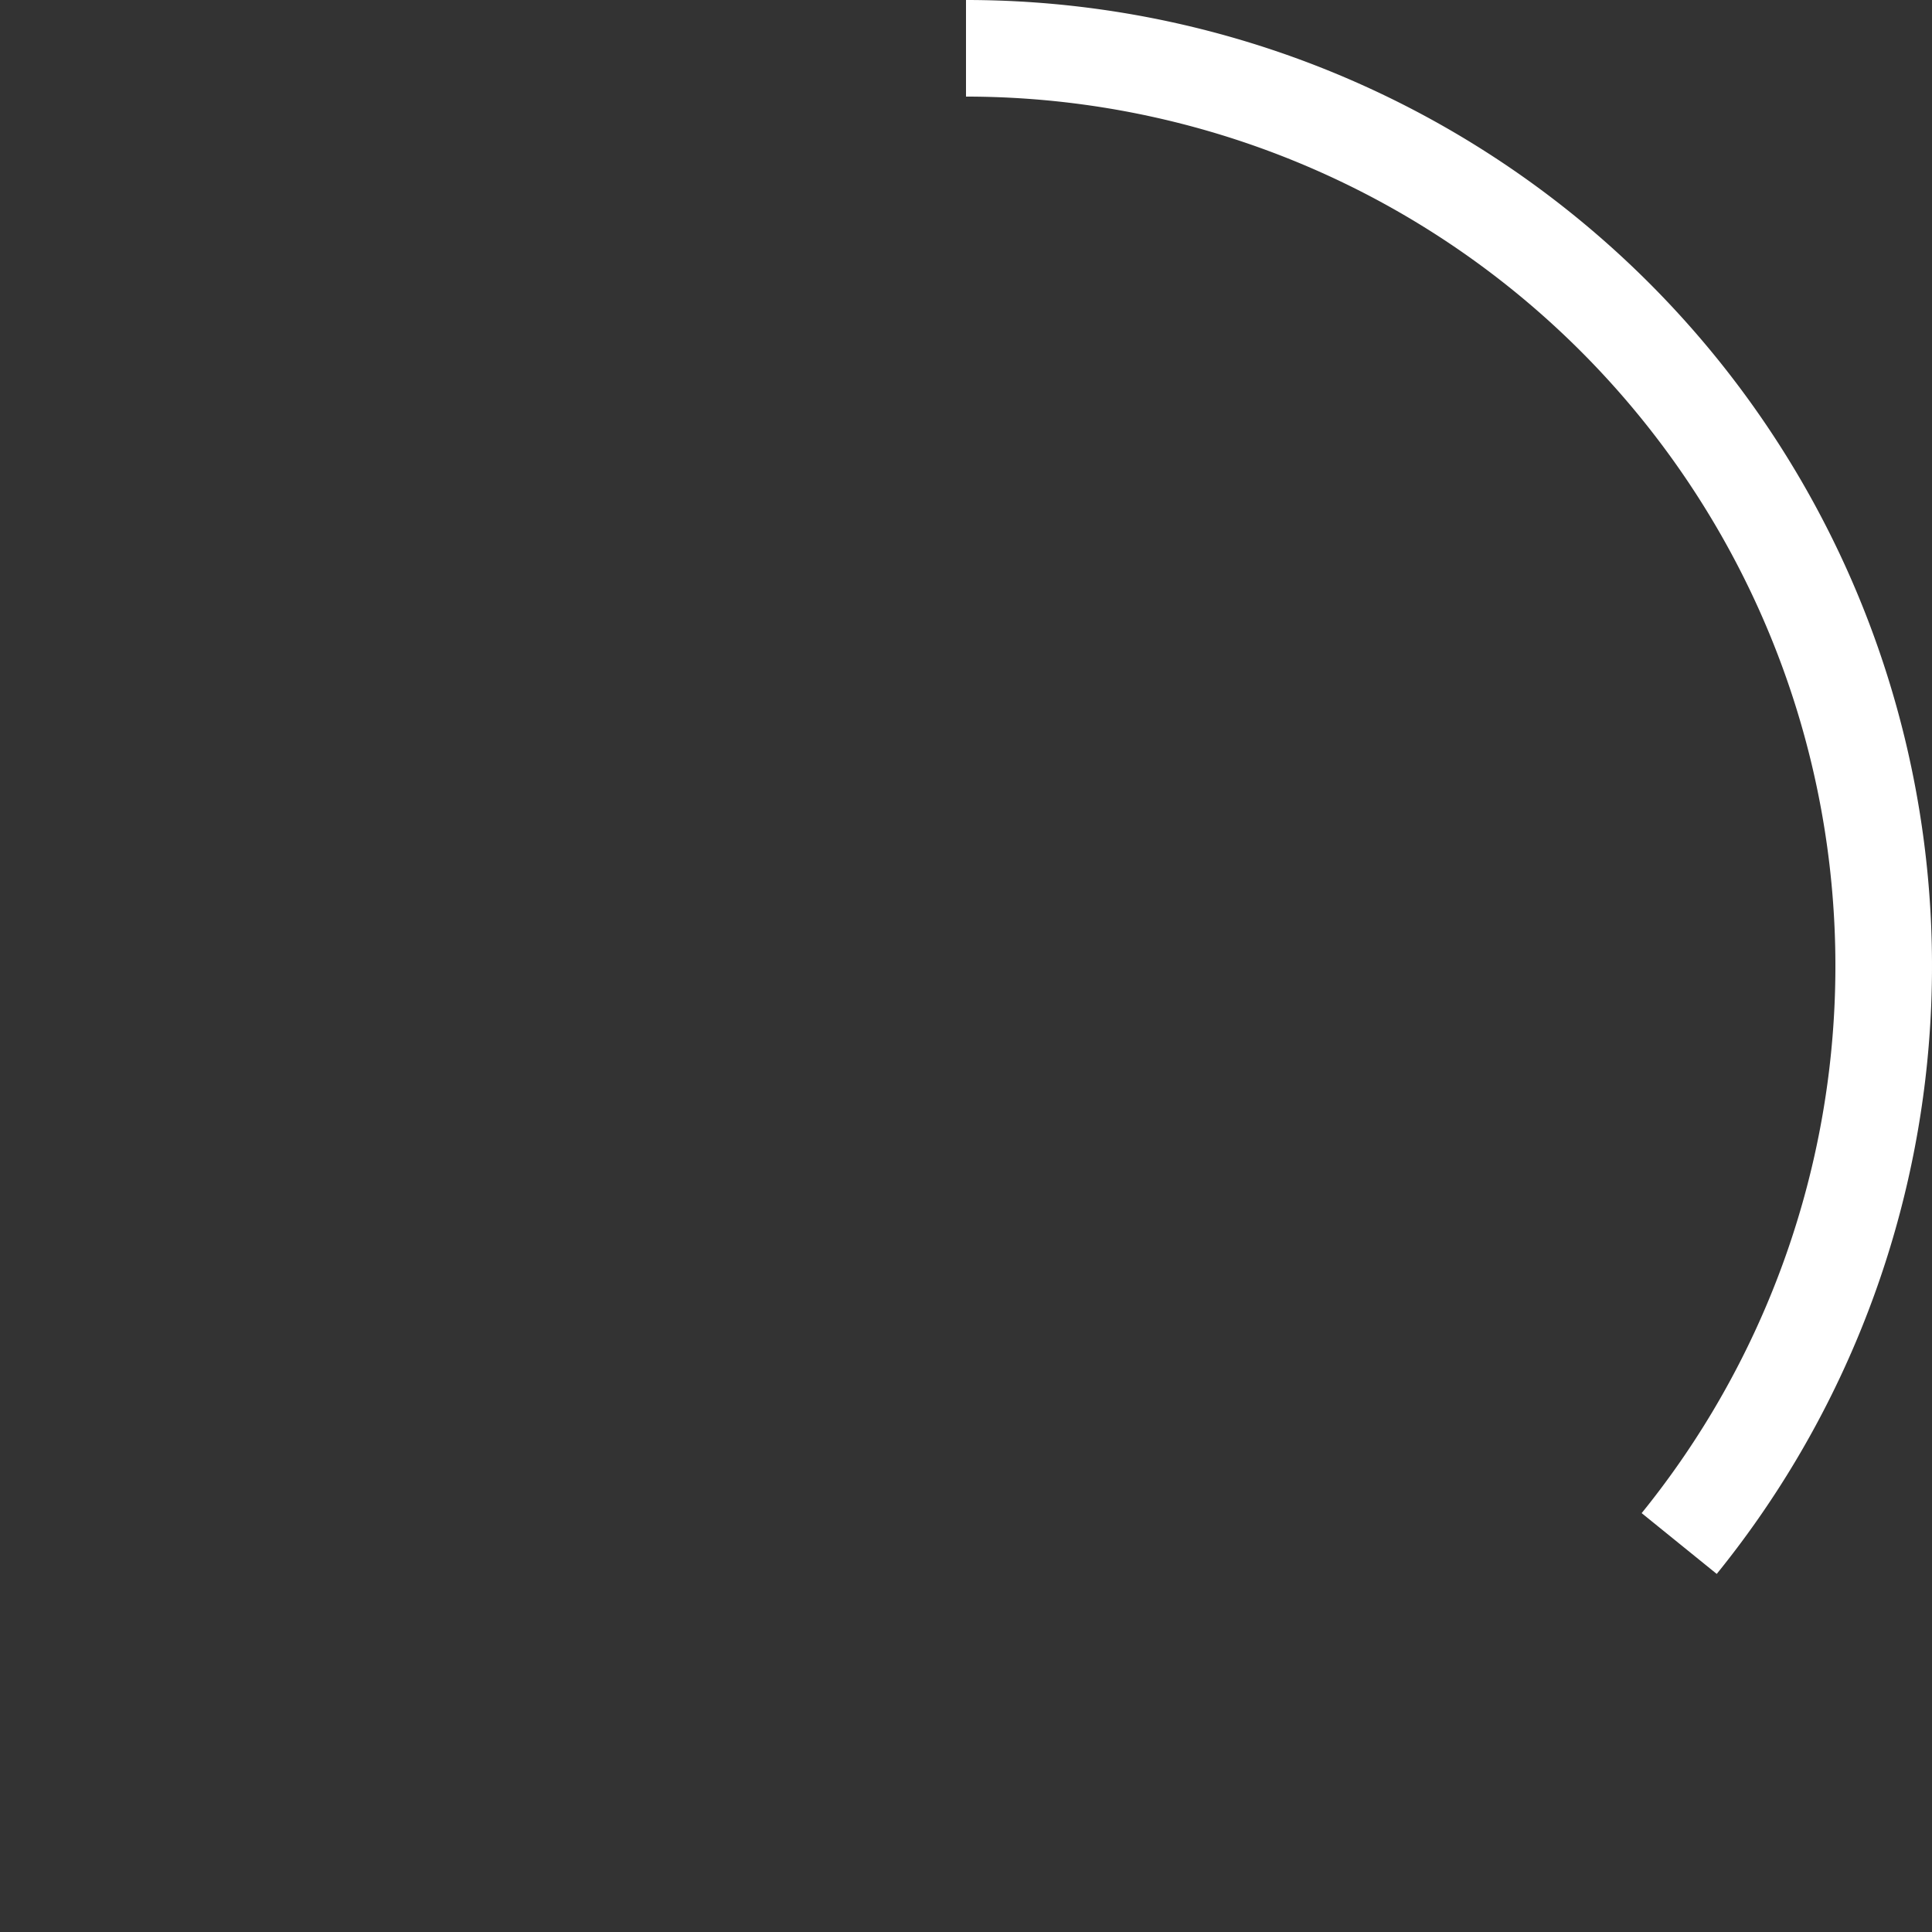 <?xml version="1.0" encoding="UTF-8" standalone="no"?>
<svg xmlns:rdf="http://www.w3.org/1999/02/22-rdf-syntax-ns#" xmlns="http://www.w3.org/2000/svg" height="40" viewBox="0 0 40 40" width="40" version="1.1" xmlns:cc="http://creativecommons.org/ns#" xmlns:dc="http://purl.org/dc/elements/1.1/">
 <rect x="0" y="0" width="40" height="40" fill="#333333" stroke="none"/>
 <path style="color:#000000" fill="none" transform="rotate(-90)" stroke="#fff" stroke-width="2" d="m-1 20a19 19 0 0 1 -10.82 17.149 19 19 0 0 1 -20.137 -2.383"/>
</svg>
